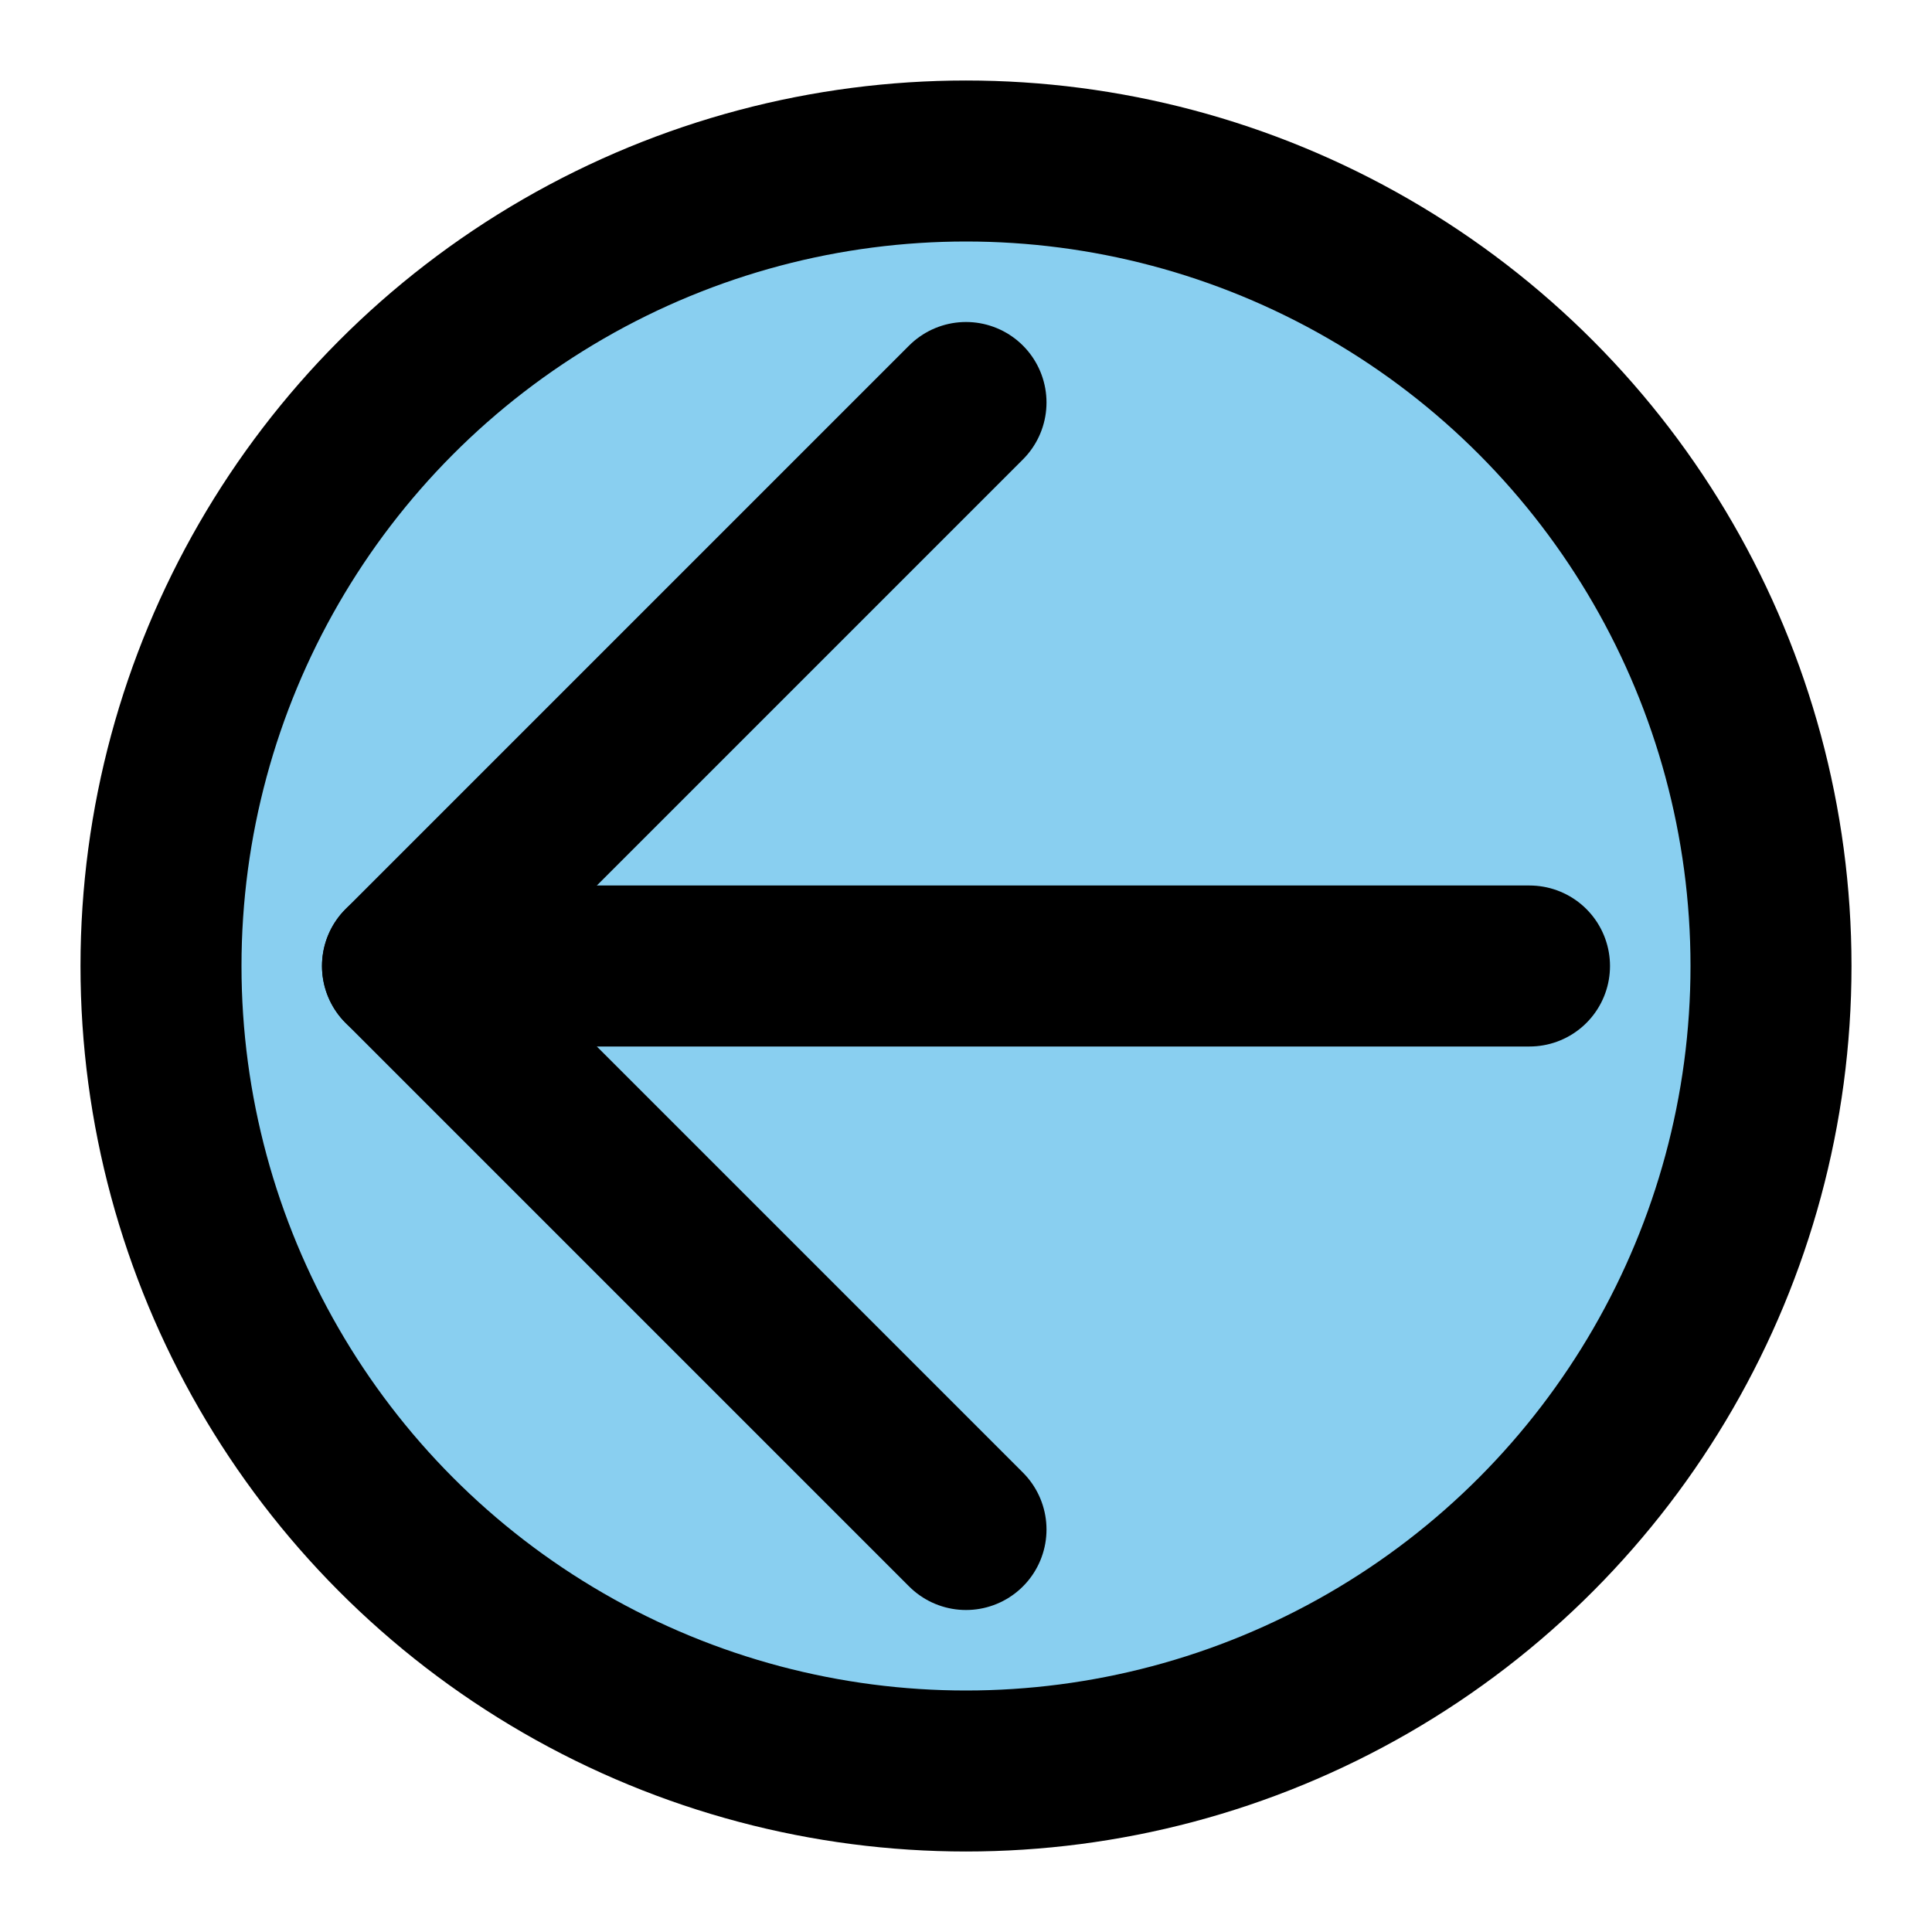 <svg xmlns="http://www.w3.org/2000/svg" width="24" height="24" viewBox="0 0 24 24" fill="none" stroke="currentColor" stroke-width="2" stroke-linecap="round" stroke-linejoin="round">
  <circle cx="12" cy="12" r="10" fill="#89CFF0" />
  <line x1="19" y1="12" x2="5" y2="12" fill="#454B1B"></line>
  <polyline points="12 19 5 12 12 5"></polyline>
</svg>
